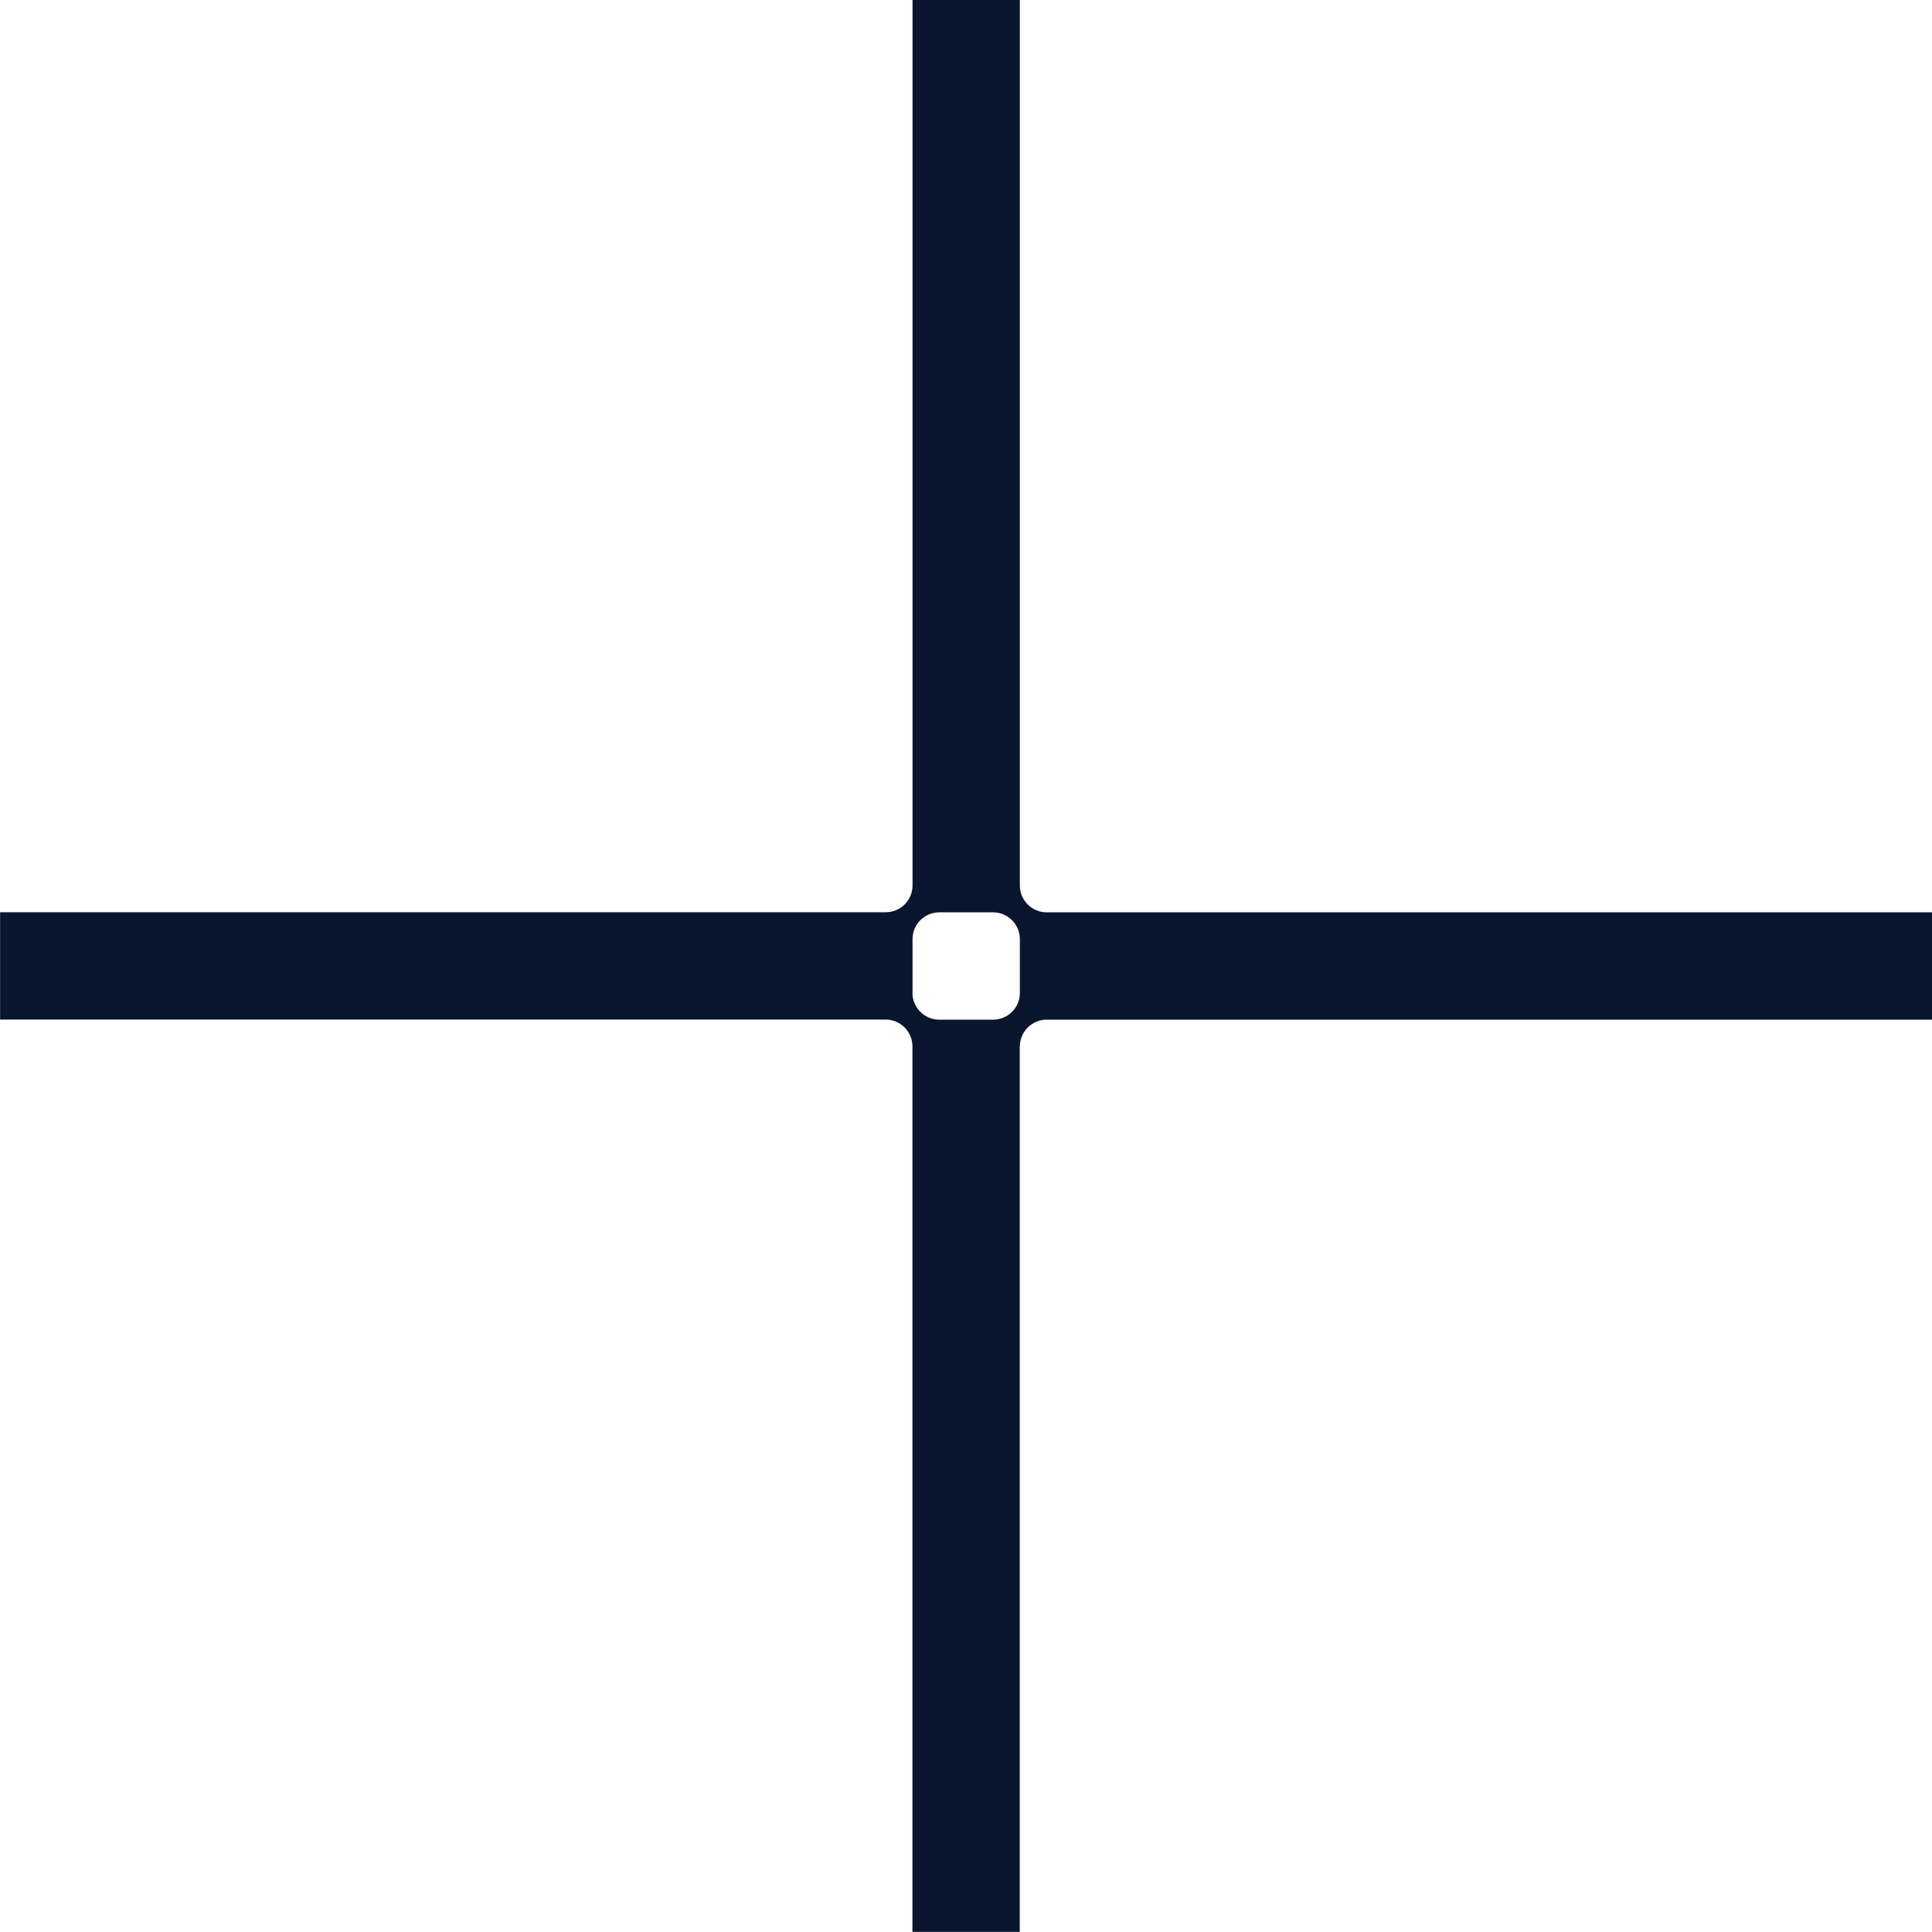 <svg width="40" height="40" viewBox="0 0 40 40" fill="none" xmlns="http://www.w3.org/2000/svg">
<path d="M21.115 21.667C21.115 21.36 21.364 21.111 21.671 21.111H40.004V18.889H21.671C21.364 18.889 21.115 18.64 21.115 18.333V0H18.893V18.333C18.893 18.64 18.644 18.887 18.337 18.887H0.002V21.109H18.335C18.642 21.109 18.891 21.358 18.891 21.664V39.998H21.113V21.662L21.115 21.667ZM18.893 20.556V19.442C18.893 19.136 19.142 18.889 19.449 18.889H20.56C20.866 18.889 21.113 19.136 21.115 19.442V20.558C21.115 20.864 20.866 21.111 20.56 21.111H19.446C19.14 21.111 18.891 20.862 18.891 20.558L18.893 20.556Z" fill="#09162E"/>
</svg>
